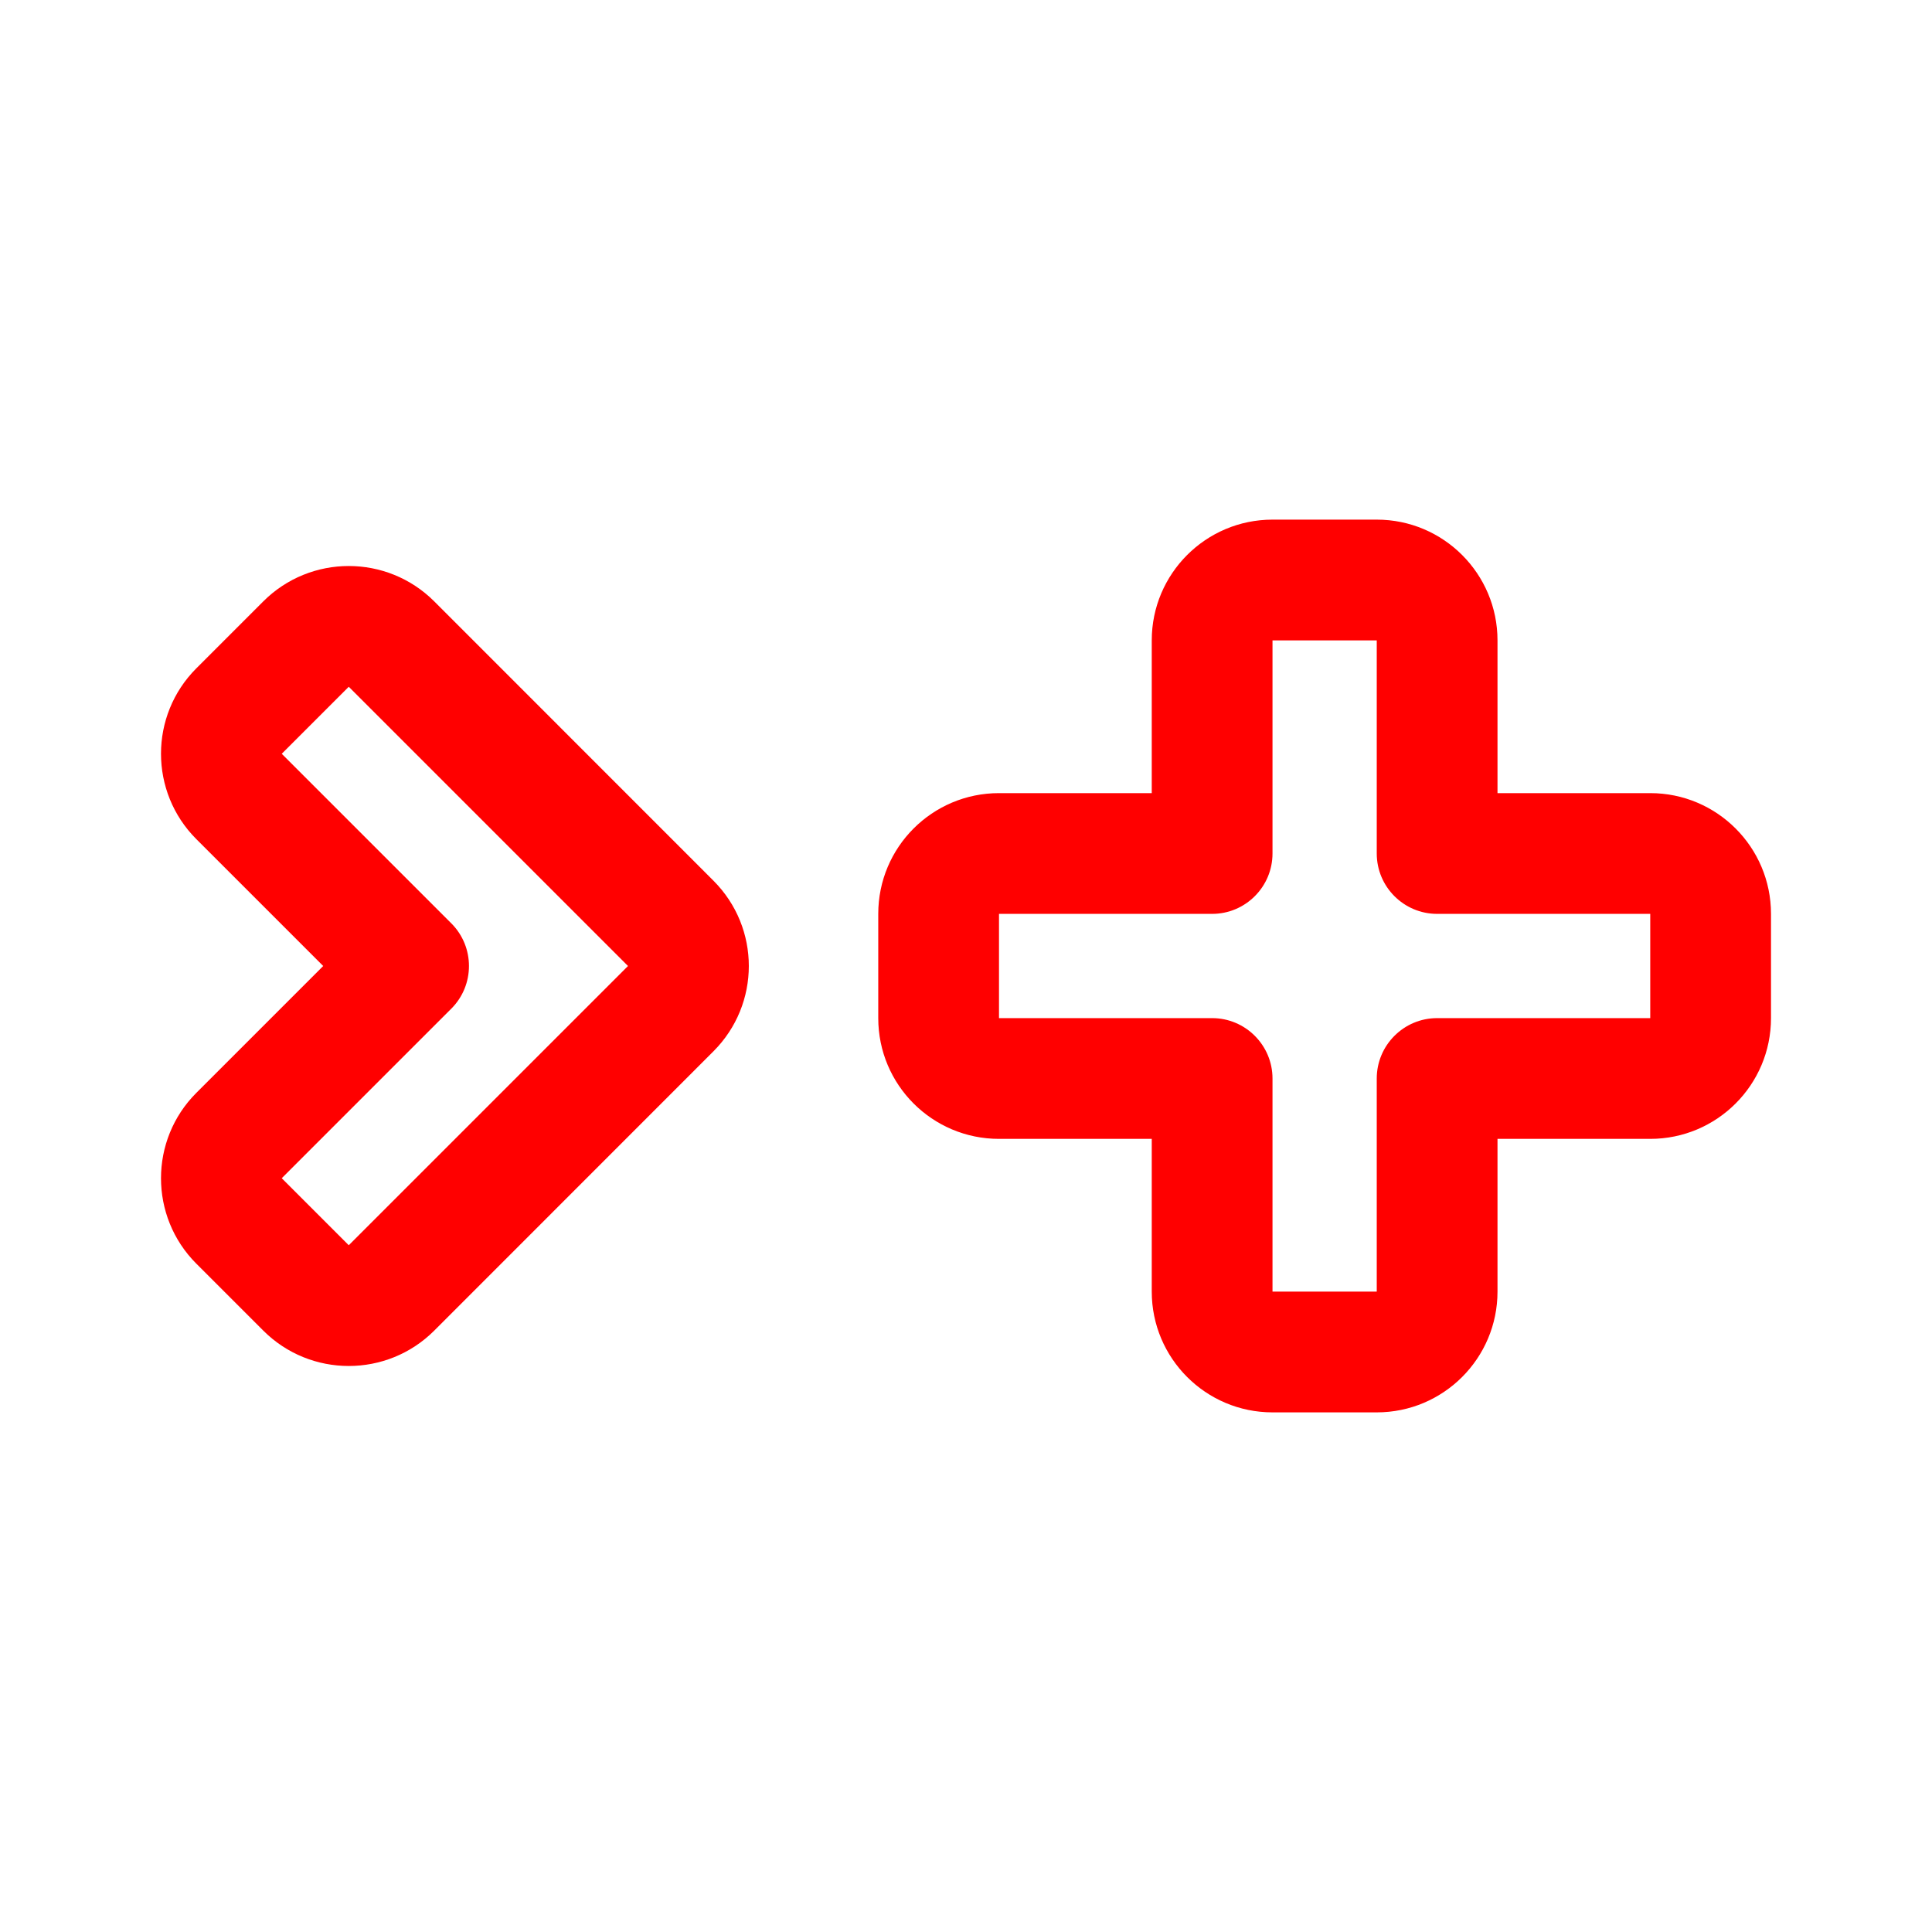 <svg id="vector" xmlns="http://www.w3.org/2000/svg" width="192" height="192" viewBox="0 0 192 192"><path fill="#FF000000" d="M114.46,78.82L99.28,78.82C92.65,78.82 87.28,84.19 87.28,90.82L87.28,101.18C87.28,107.81 92.65,113.18 99.28,113.18C99.28,113.18 114.46,113.18 114.46,113.18C114.46,113.18 114.46,128.36 114.46,128.36C114.46,134.98 119.83,140.36 126.46,140.36L136.82,140.36C143.45,140.36 148.82,134.98 148.82,128.36C148.82,128.36 148.82,113.18 148.82,113.18C148.82,113.18 164,113.18 164,113.18C170.62,113.18 176,107.81 176,101.18L176,90.82C176,84.19 170.62,78.82 164,78.82C164,78.82 148.82,78.82 148.82,78.82C148.82,78.82 148.82,63.64 148.82,63.64C148.82,57.02 143.45,51.64 136.82,51.64C136.82,51.64 126.46,51.64 126.46,51.64C119.83,51.64 114.46,57.02 114.46,63.64L114.46,78.82ZM70.9,104.48C75.59,99.79 75.59,92.21 70.9,87.52L43.15,59.76C38.46,55.08 30.86,55.08 26.17,59.76C26.17,59.76 19.51,66.42 19.51,66.42C14.83,71.1 14.83,78.71 19.51,83.39L32.12,96L19.51,108.61C14.83,113.29 14.83,120.9 19.51,125.58C19.51,125.58 26.17,132.24 26.17,132.24C30.86,136.92 38.46,136.92 43.15,132.24L70.9,104.48ZM136.82,63.64C136.82,63.64 136.82,84.82 136.82,84.82C136.82,88.13 139.51,90.82 142.82,90.82L164,90.82C164,90.82 164,101.18 164,101.18C164,101.18 142.82,101.18 142.82,101.18C139.51,101.18 136.82,103.87 136.82,107.18L136.82,128.36C136.82,128.36 126.46,128.36 126.46,128.36C126.46,128.36 126.46,107.18 126.46,107.18C126.46,103.87 123.77,101.18 120.46,101.18L99.28,101.18C99.28,101.18 99.28,90.82 99.28,90.82C99.28,90.82 120.46,90.82 120.46,90.82C123.77,90.82 126.46,88.13 126.46,84.82L126.46,63.64C126.46,63.64 136.82,63.64 136.82,63.64ZM44.85,91.76L28,74.91L34.66,68.25C34.66,68.25 62.41,96 62.41,96L34.66,123.75L28,117.09C28,117.09 44.85,100.24 44.85,100.24C47.19,97.9 47.19,94.1 44.85,91.76Z" stroke-linejoin="round" fill-rule="evenodd" id="path_0"/></svg>